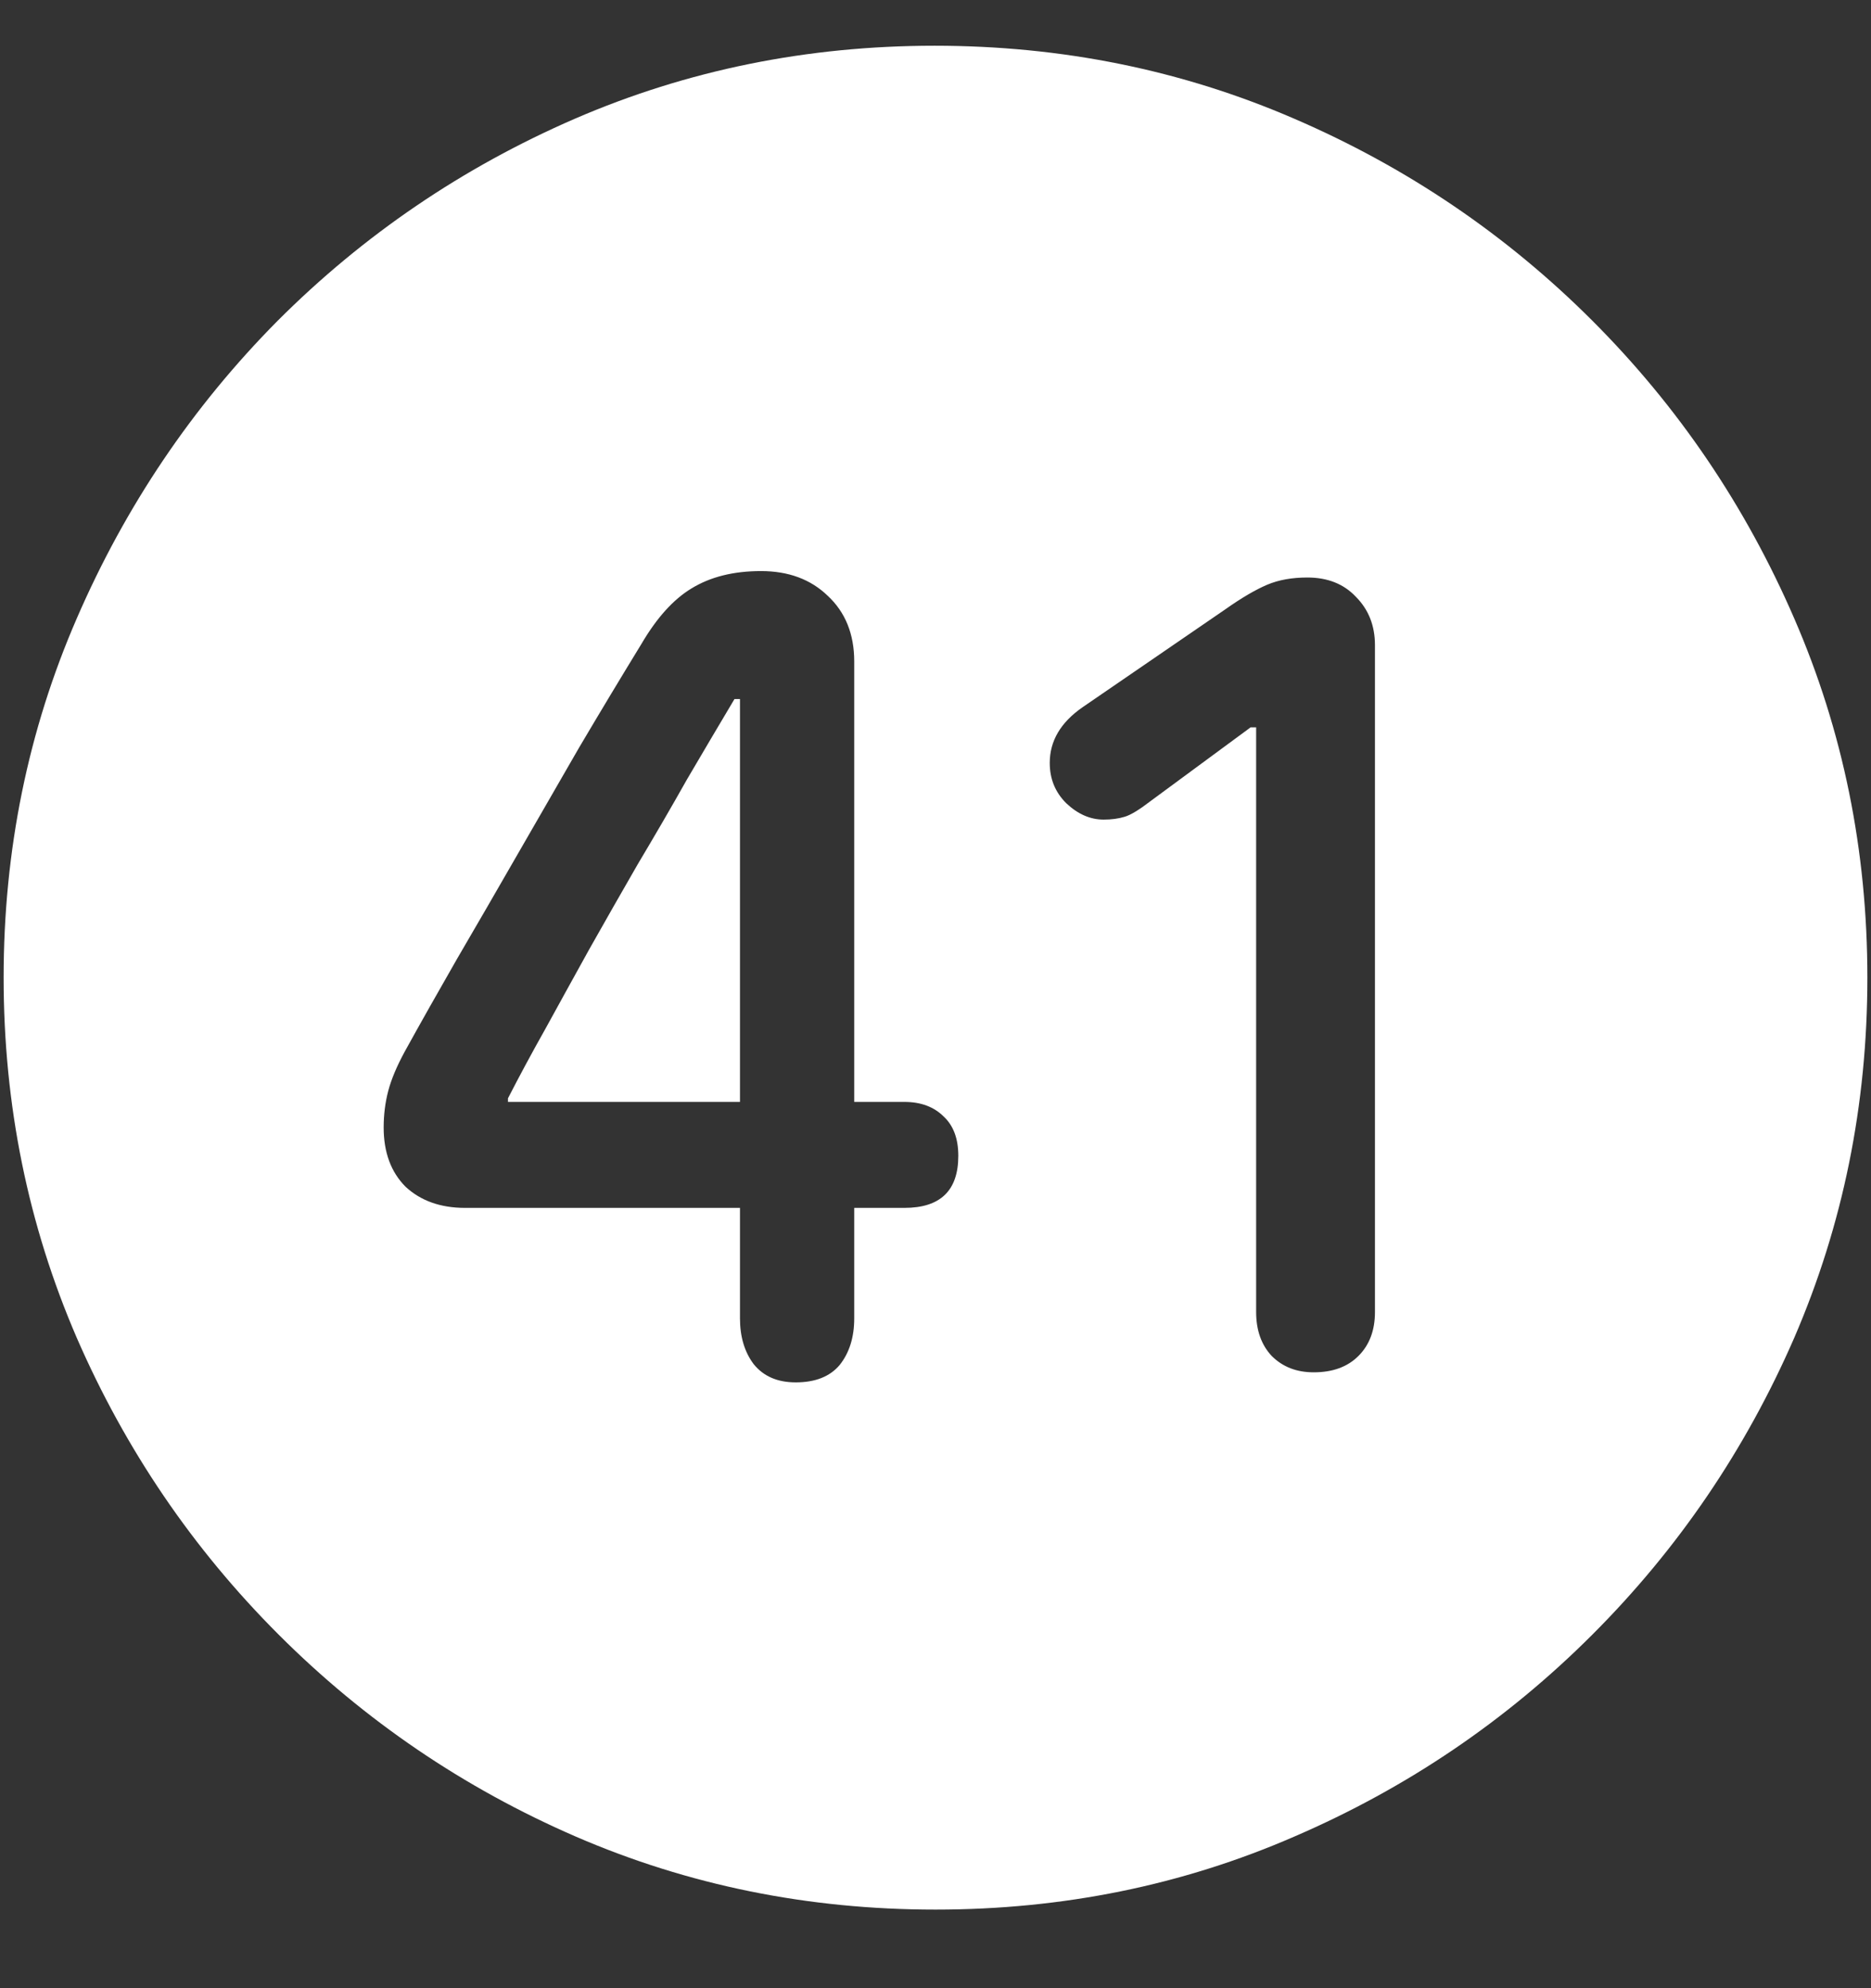 <svg width="16" height="17" viewBox="0 0 16 17" fill="none" xmlns="http://www.w3.org/2000/svg">
<rect x="0" y="0" width="16" height="17" fill="#333333" stroke="none"/>
<path d="M8 16.328C9.089 16.328 10.112 16.12 11.07 15.703C12.034 15.287 12.883 14.711 13.617 13.977C14.352 13.242 14.927 12.396 15.344 11.438C15.76 10.474 15.969 9.448 15.969 8.359C15.969 7.271 15.76 6.247 15.344 5.289C14.927 4.326 14.352 3.477 13.617 2.742C12.883 2.008 12.034 1.432 11.07 1.016C10.107 0.599 9.081 0.391 7.992 0.391C6.904 0.391 5.878 0.599 4.914 1.016C3.956 1.432 3.109 2.008 2.375 2.742C1.646 3.477 1.073 4.326 0.656 5.289C0.24 6.247 0.031 7.271 0.031 8.359C0.031 9.448 0.24 10.474 0.656 11.438C1.073 12.396 1.648 13.242 2.383 13.977C3.117 14.711 3.964 15.287 4.922 15.703C5.885 16.12 6.911 16.328 8 16.328ZM6.805 11.82C6.648 11.82 6.529 11.768 6.445 11.664C6.367 11.56 6.328 11.43 6.328 11.273V10.328H3.977C3.768 10.328 3.599 10.268 3.469 10.148C3.344 10.023 3.281 9.854 3.281 9.641C3.281 9.531 3.294 9.427 3.32 9.328C3.346 9.229 3.393 9.117 3.461 8.992C3.596 8.747 3.745 8.484 3.906 8.203C4.073 7.917 4.245 7.62 4.422 7.312C4.599 7.005 4.776 6.698 4.953 6.391C5.135 6.083 5.312 5.789 5.484 5.508C5.615 5.284 5.758 5.125 5.914 5.031C6.076 4.932 6.273 4.883 6.508 4.883C6.742 4.883 6.932 4.953 7.078 5.094C7.229 5.234 7.305 5.422 7.305 5.656V9.422H7.734C7.875 9.422 7.987 9.464 8.07 9.547C8.154 9.625 8.195 9.737 8.195 9.883C8.195 10.18 8.042 10.328 7.734 10.328H7.305V11.273C7.305 11.435 7.263 11.568 7.18 11.672C7.096 11.771 6.971 11.82 6.805 11.82ZM6.328 9.422V5.977H6.281C6.151 6.195 6.016 6.424 5.875 6.664C5.74 6.904 5.599 7.146 5.453 7.391C5.312 7.635 5.174 7.878 5.039 8.117C4.909 8.352 4.784 8.578 4.664 8.797C4.544 9.01 4.438 9.208 4.344 9.391V9.422H6.328ZM11.234 11.734C11.088 11.734 10.969 11.688 10.875 11.594C10.787 11.5 10.742 11.375 10.742 11.219V6.219H10.695L9.836 6.852C9.742 6.924 9.669 6.969 9.617 6.984C9.565 7 9.505 7.008 9.438 7.008C9.323 7.008 9.216 6.961 9.117 6.867C9.023 6.773 8.977 6.659 8.977 6.523C8.977 6.336 9.07 6.177 9.258 6.047L10.477 5.211C10.617 5.112 10.737 5.042 10.836 5C10.935 4.958 11.05 4.938 11.18 4.938C11.352 4.938 11.49 4.992 11.594 5.102C11.703 5.211 11.758 5.349 11.758 5.516V11.219C11.758 11.375 11.711 11.5 11.617 11.594C11.523 11.688 11.396 11.734 11.234 11.734Z" fill="white"/>
</svg>
